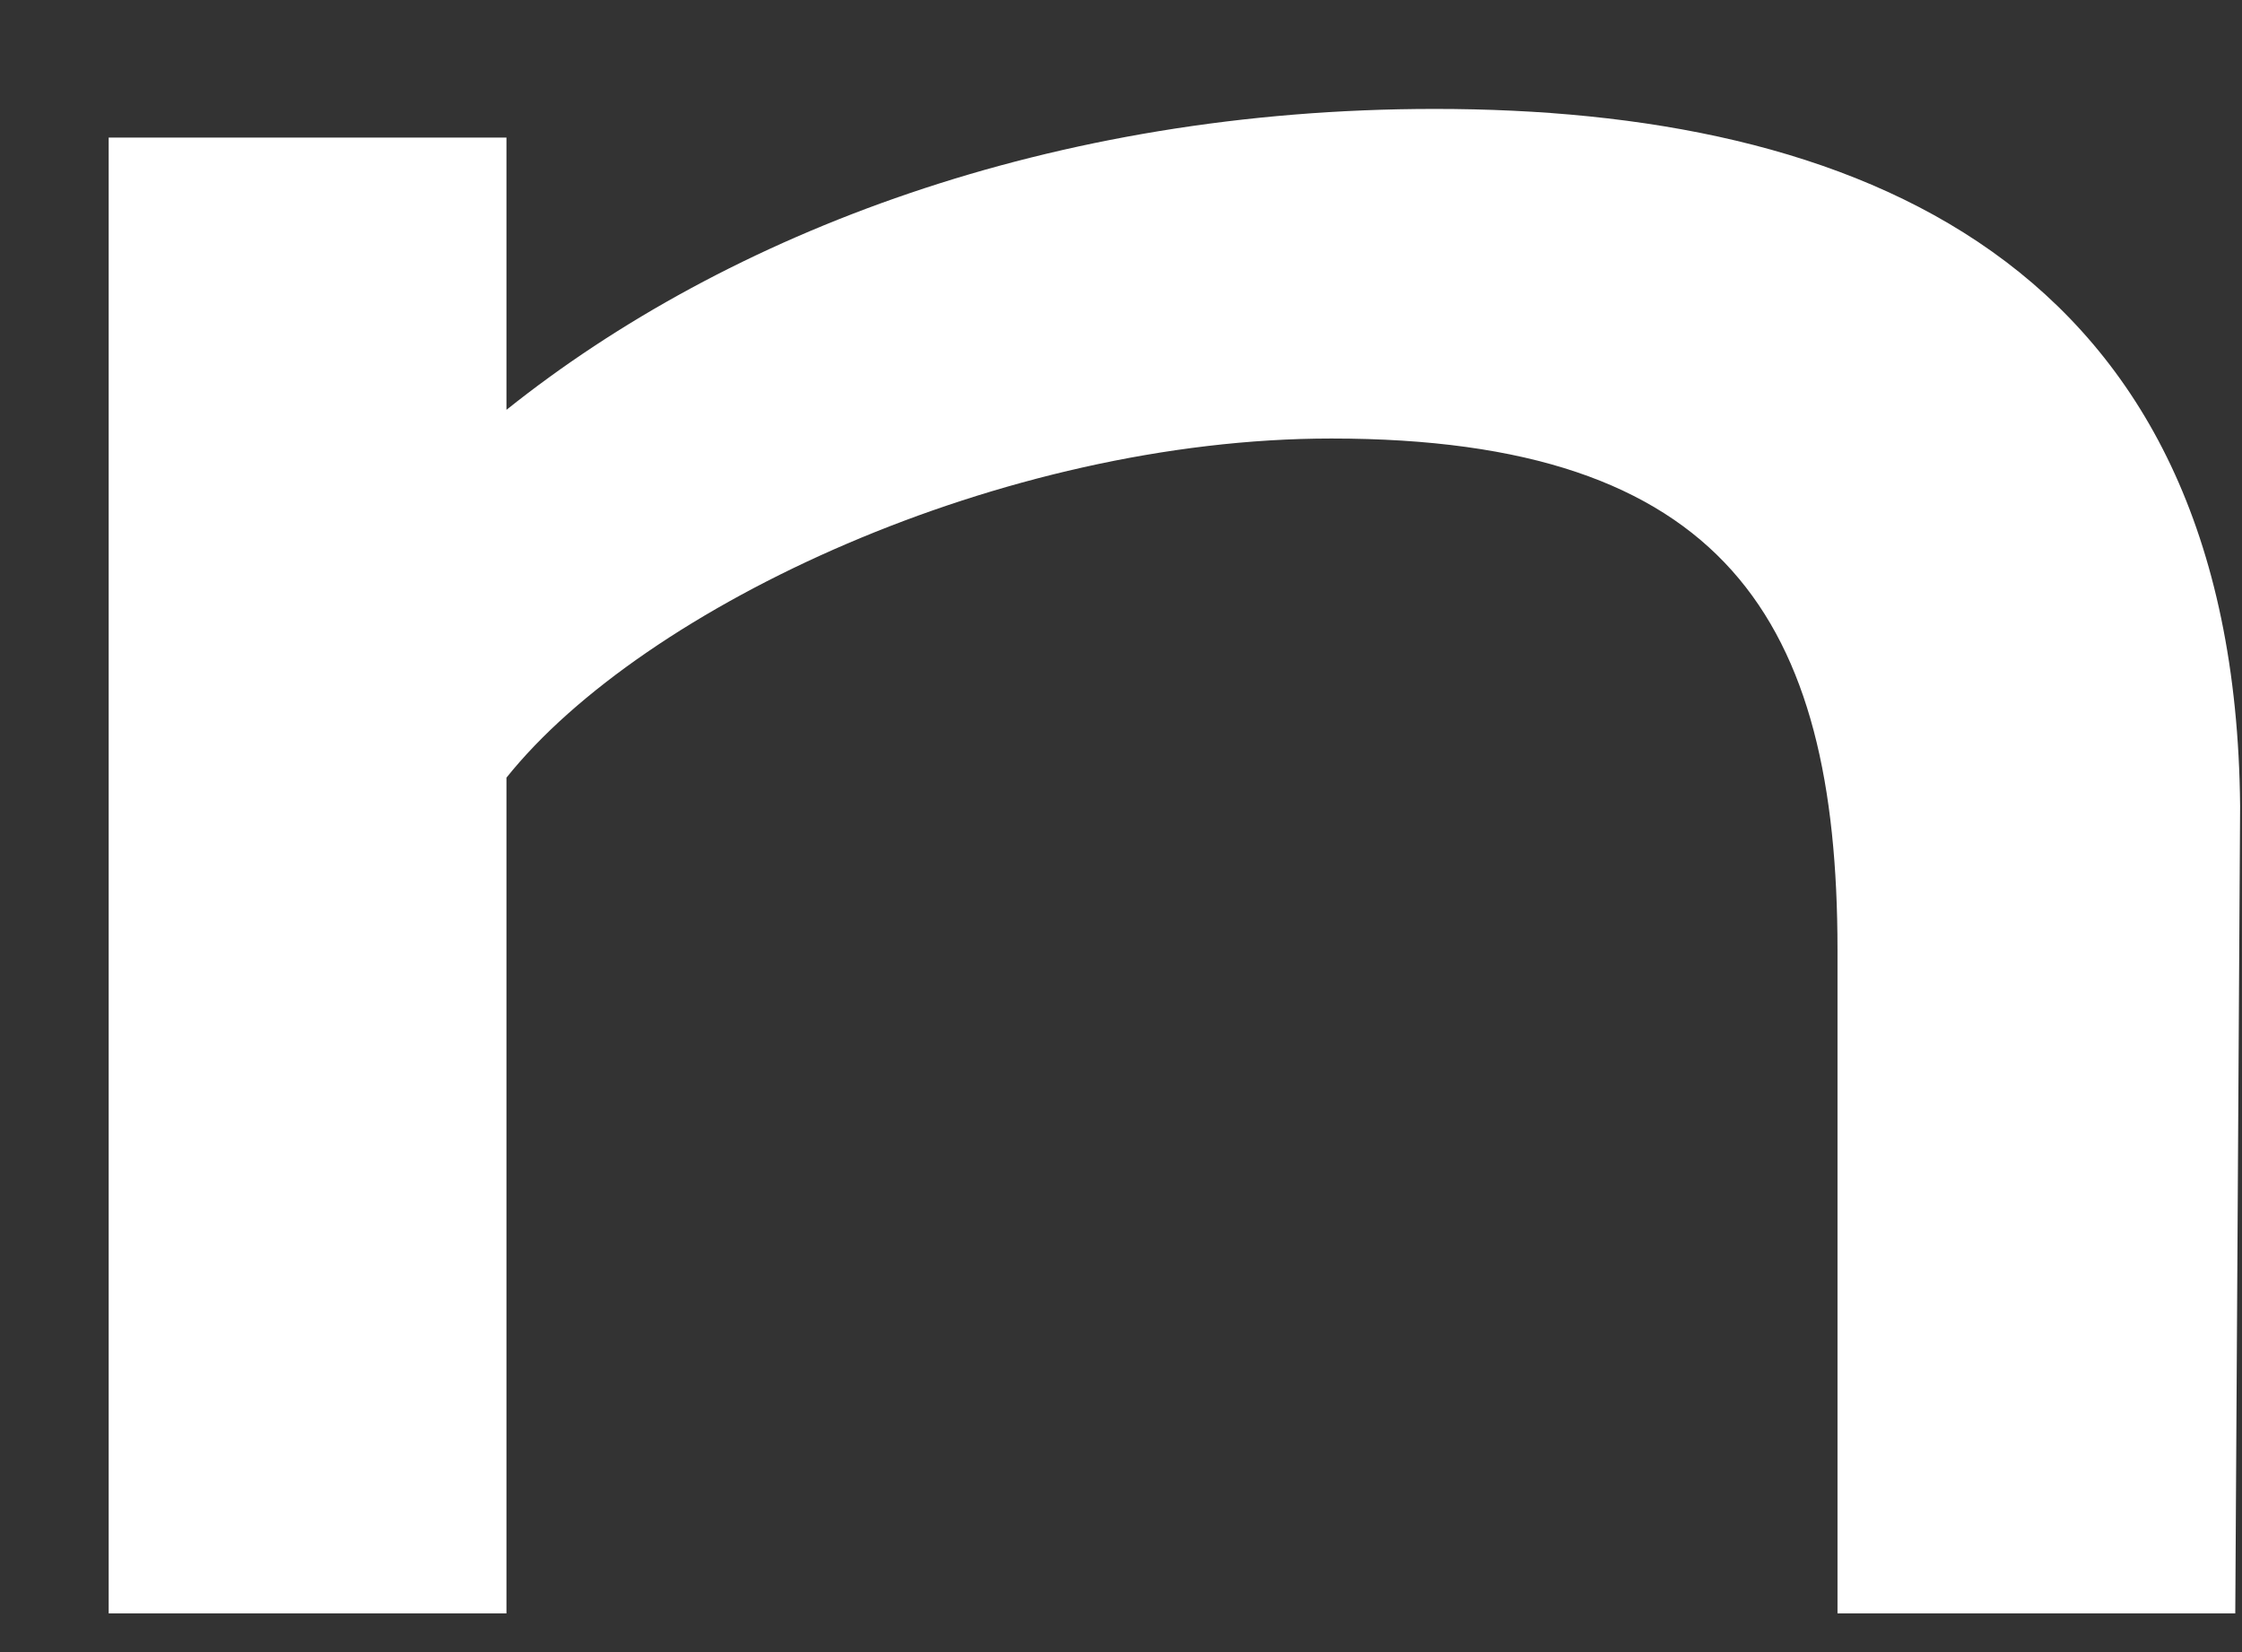 <svg width="19" height="14" viewBox="0 0 19 14" fill="none" xmlns="http://www.w3.org/2000/svg">
<rect x="0" y="0" width="19" height="14" fill="#333333" stroke="none"/>
<path d="M0.921 13.672H4.292V6.59C5.458 5.133 8.496 3.716 11.284 3.716C14.614 3.716 15.572 5.254 15.572 8.047V13.672H18.943L18.984 6.832C18.943 2.178 15.696 0.923 12.159 0.923C8.912 0.923 6.165 1.976 4.292 3.473V1.166H0.921V13.672Z" fill="white"/>
</svg>
